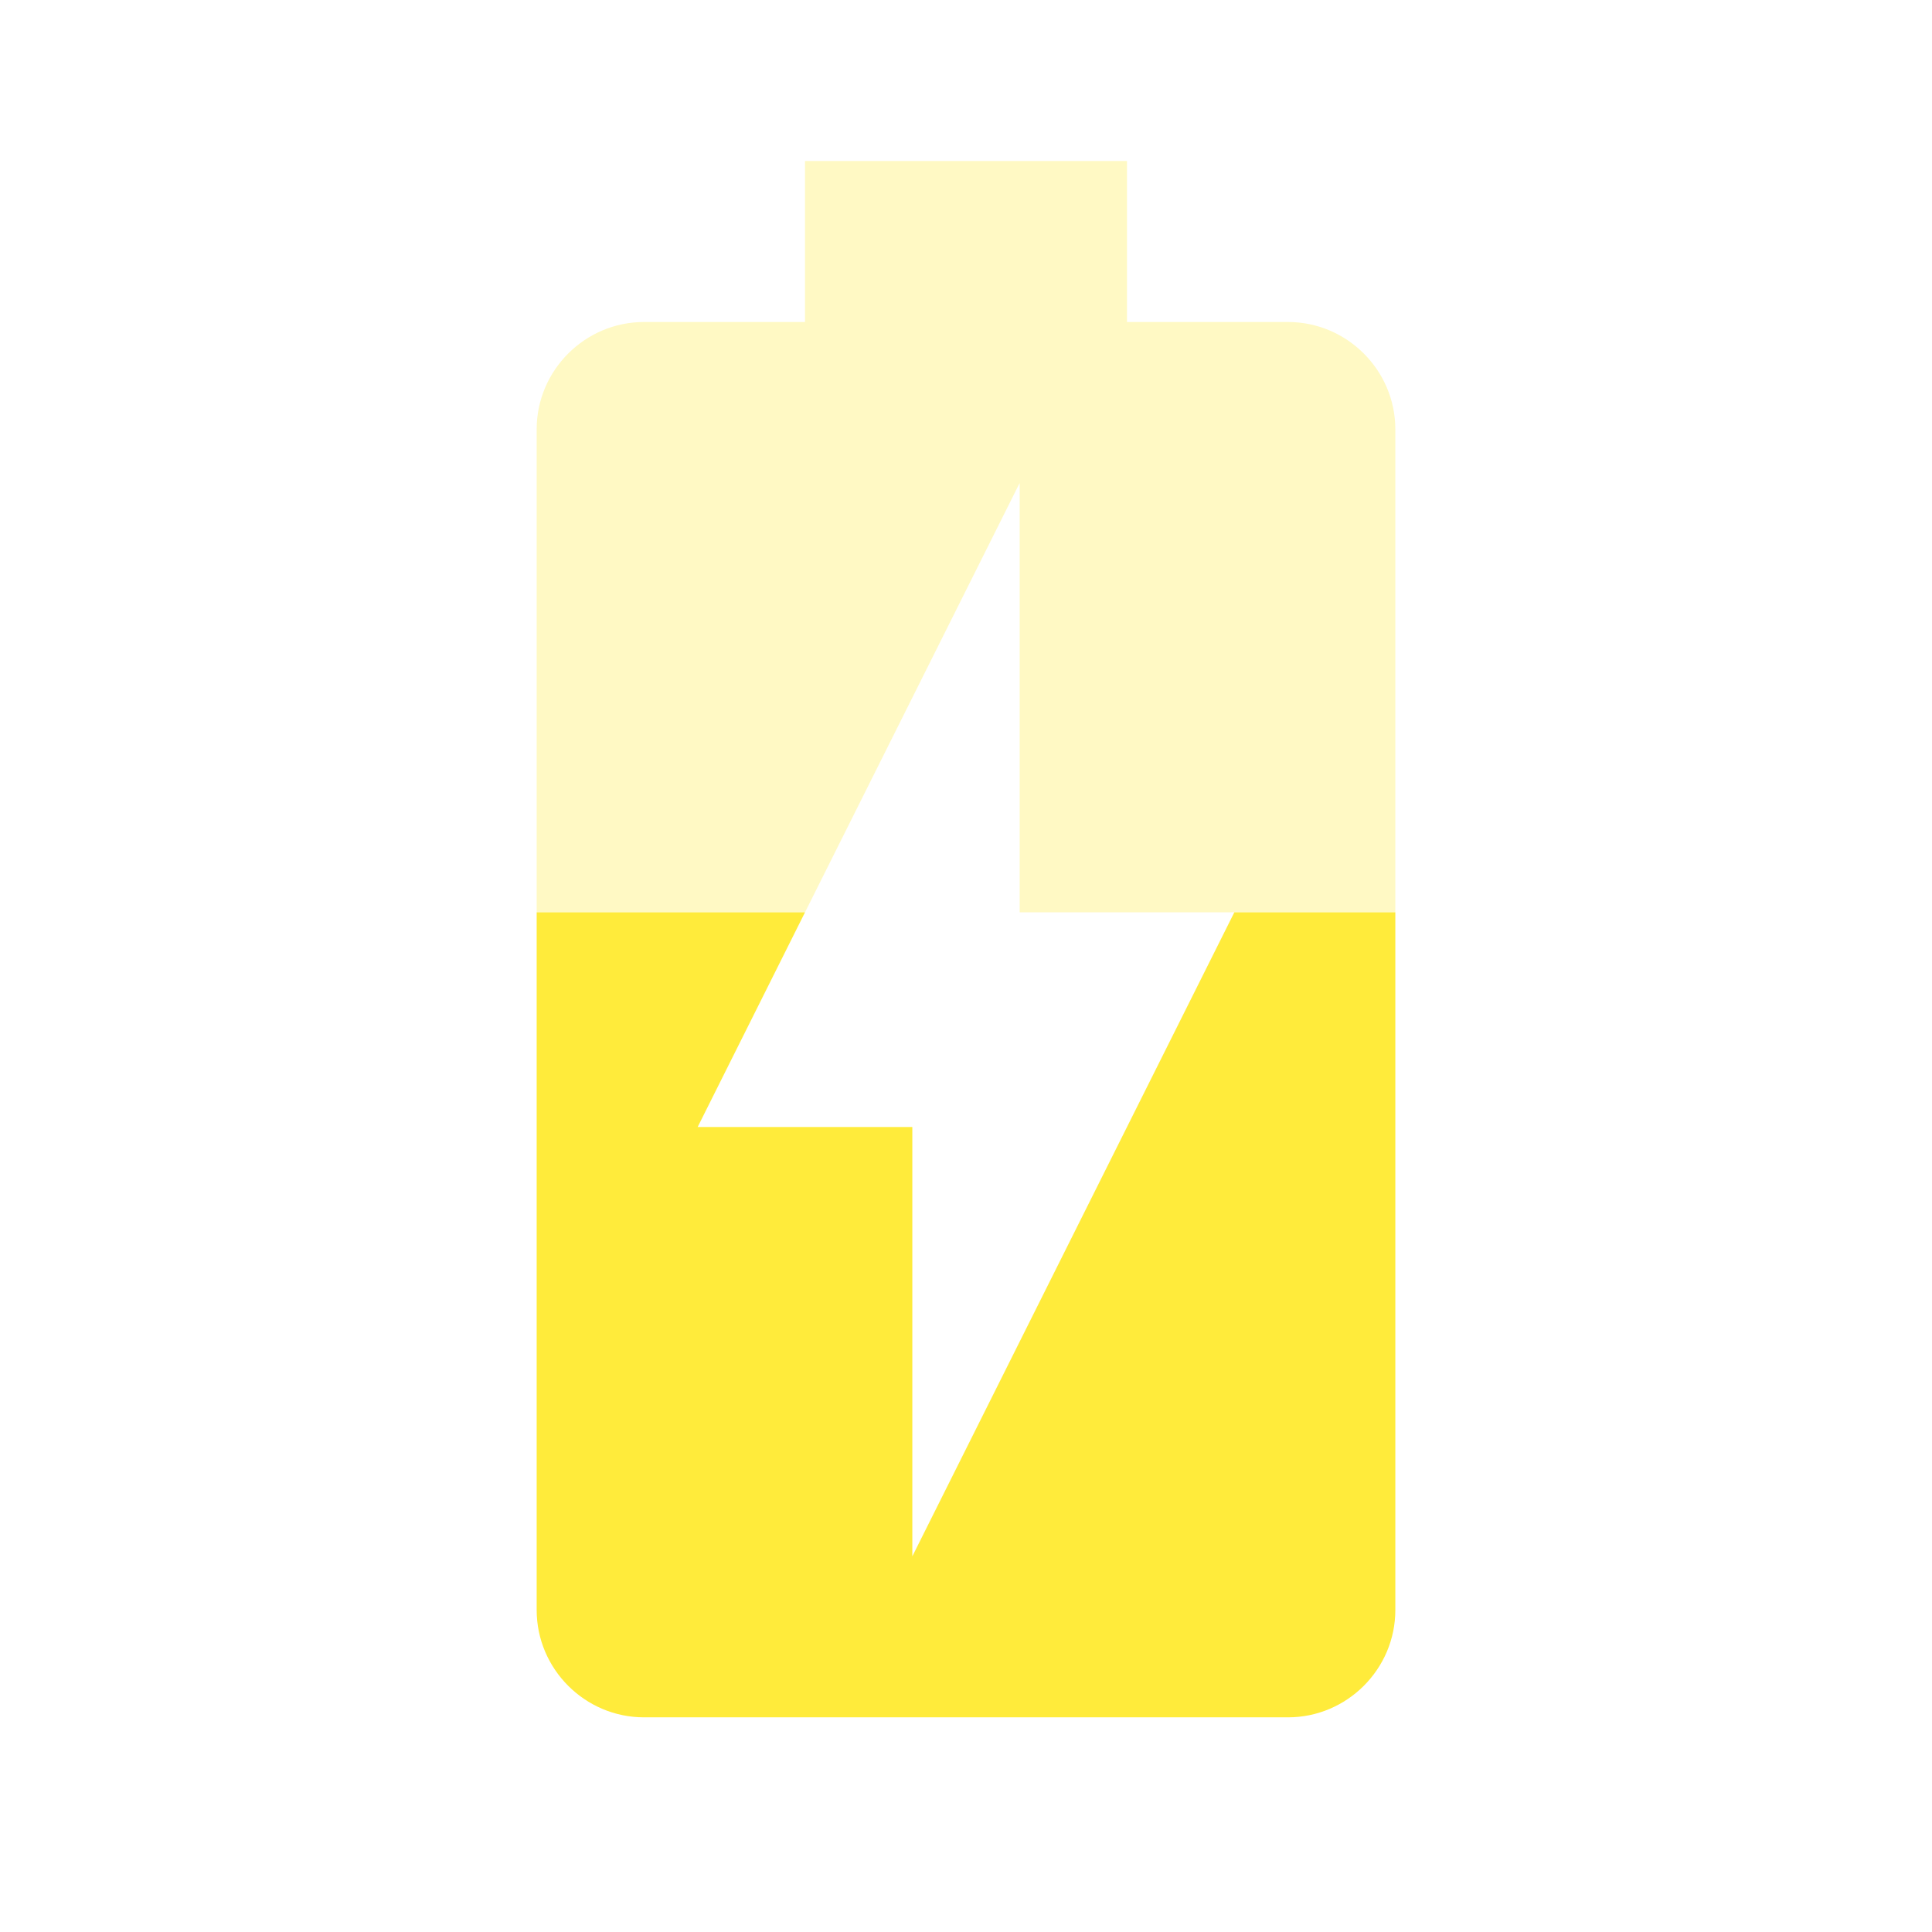 <svg fill="#FFEB3B" xmlns="http://www.w3.org/2000/svg" width="18" height="18" viewBox="0 0 18 18"><path fill-opacity=".3" d="M12 3h-1.5V1.5h-3V3H6c-.55 0-1 .45-1 1v4.5h2.5l2-4v4H13V4c0-.55-.45-1-1-1z"/><path d="M8.5 14.5v-4h-2l1-2H5V15c0 .55.45 1 1 1h6c.55 0 1-.45 1-1V8.5h-1.5l-3 6z"/></svg>